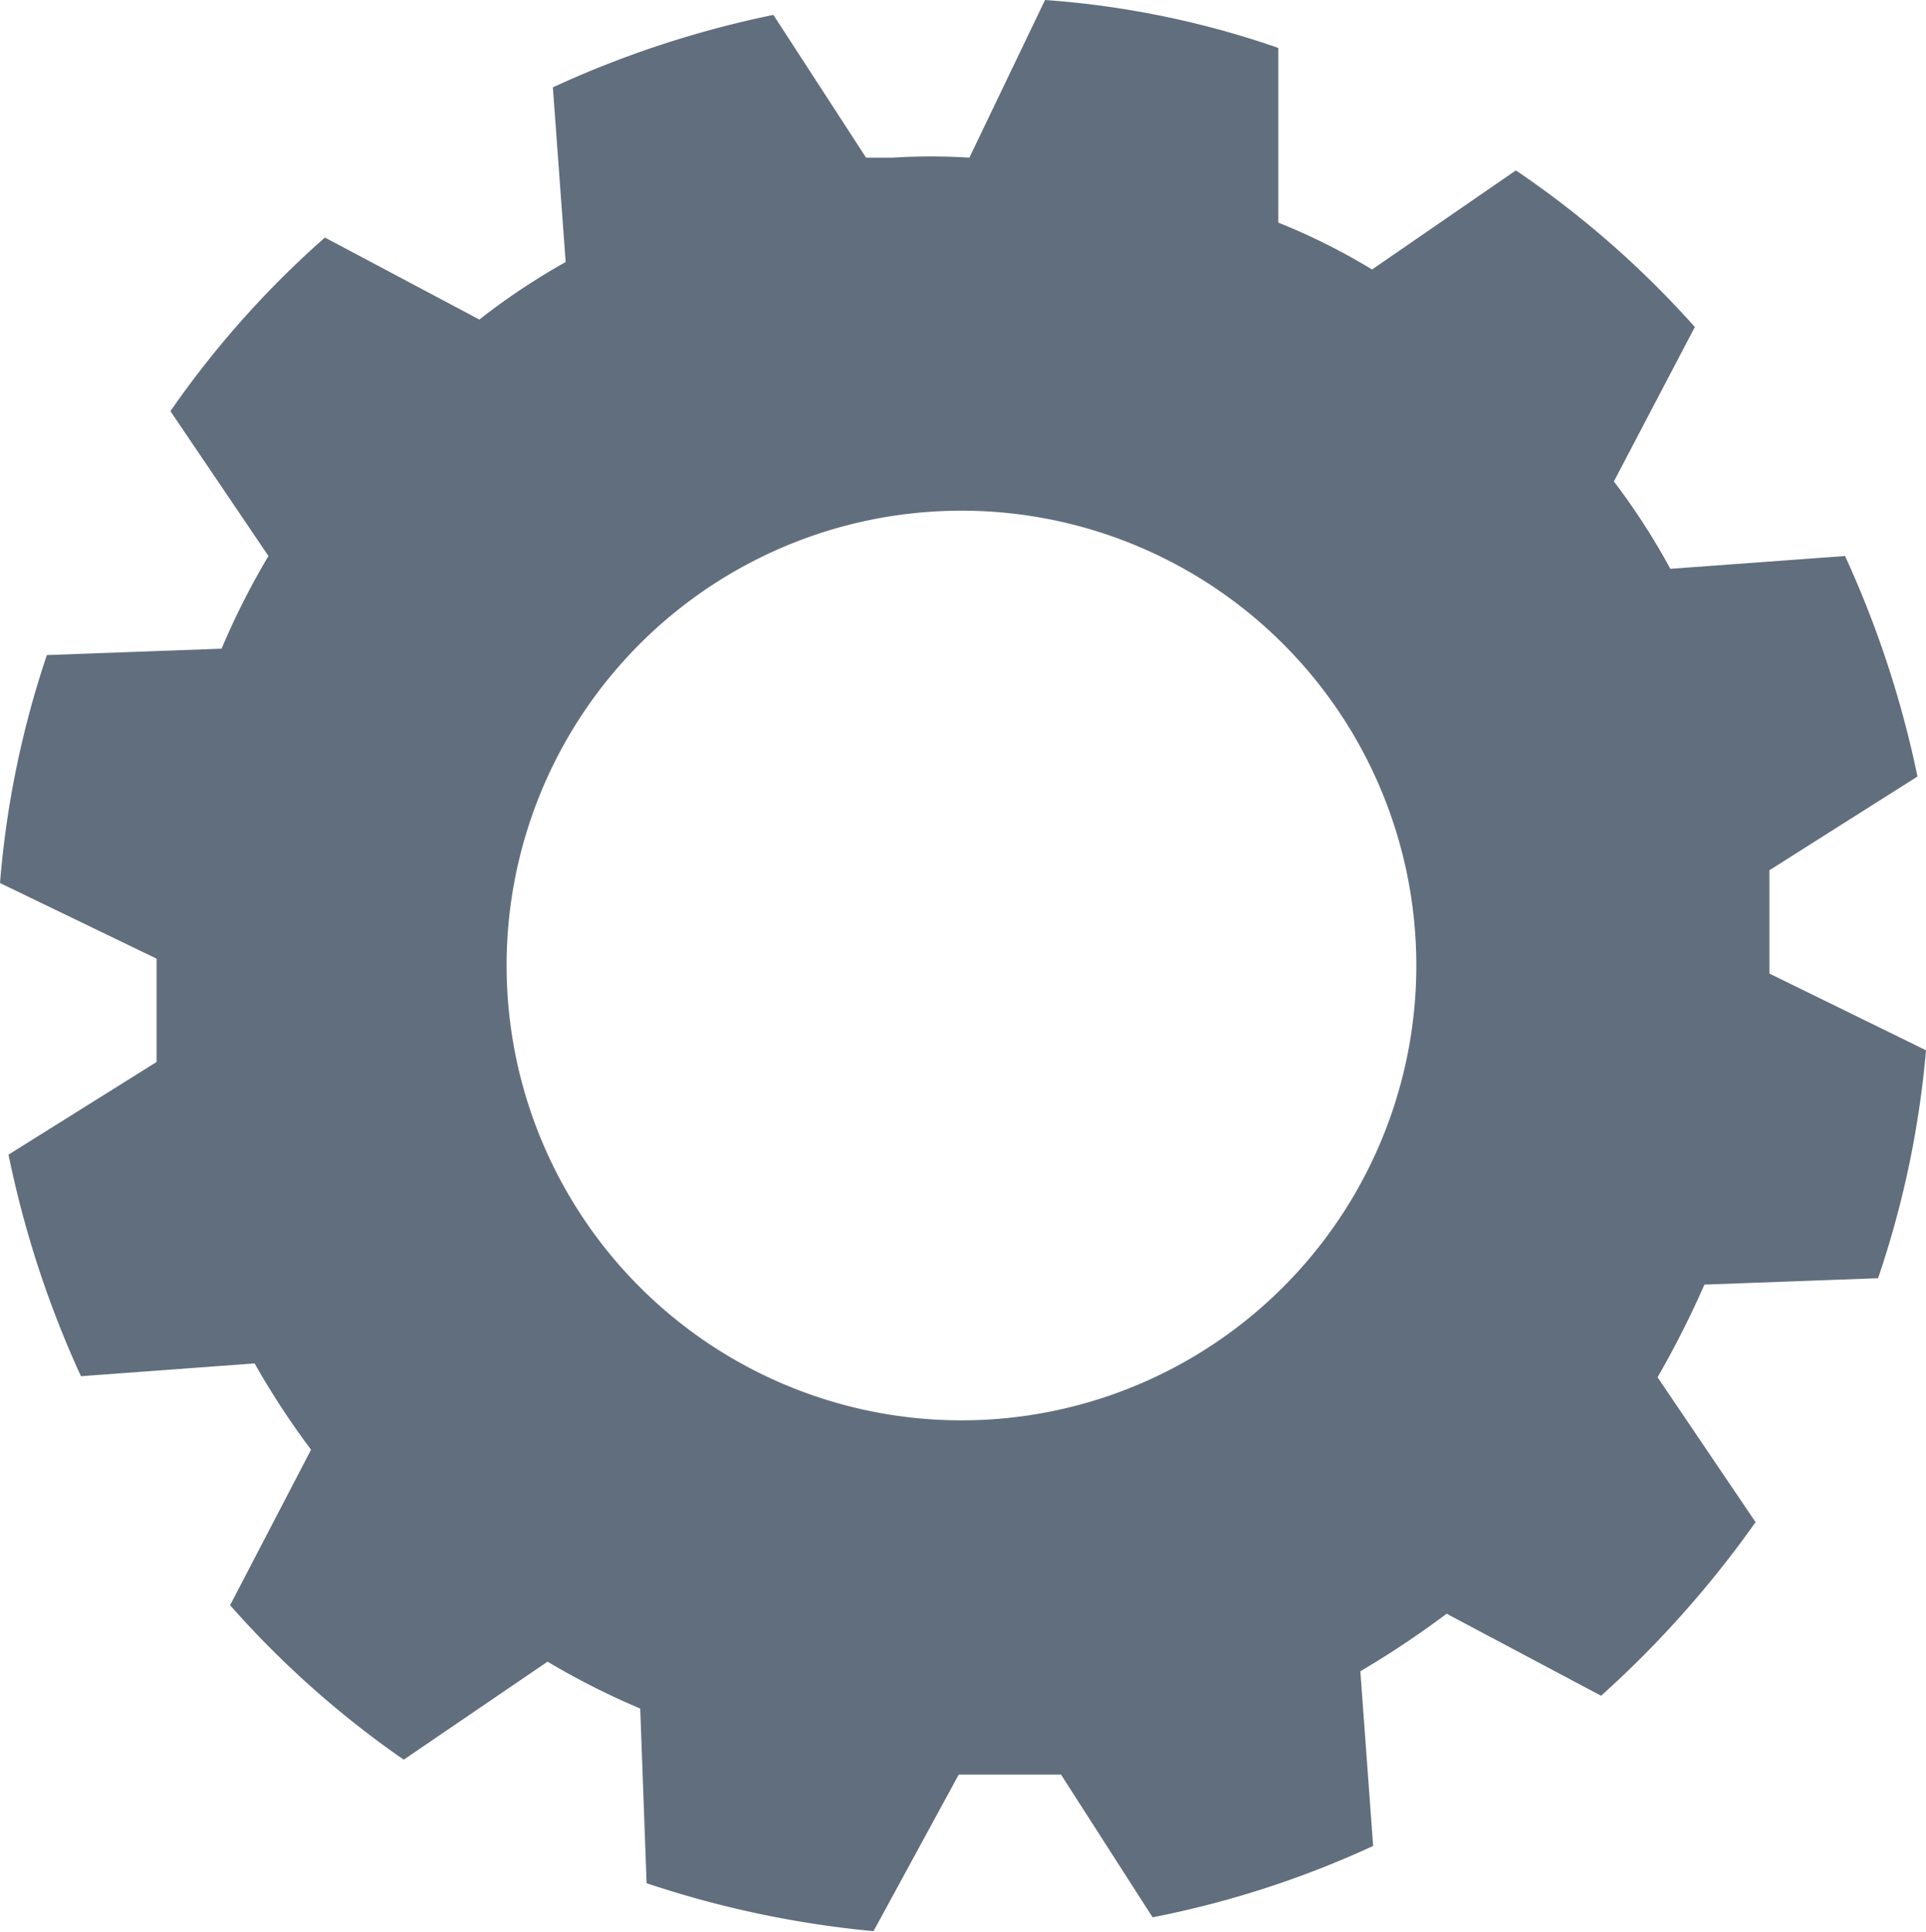 <svg xmlns="http://www.w3.org/2000/svg" viewBox="0 0 18.08 18.14"><defs><style>.cls-1{fill:#616e7d;}</style></defs><title>Ресурс 7</title><g id="Слой_2" data-name="Слой 2"><g id="Меню"><path class="cls-1" d="M17.63,12a9.06,9.06,0,0,0,.45-2.14l-1.47-.72q0-.36,0-.72l0-.25,1.39-.88a9.66,9.66,0,0,0-.68-2.07l-1.64.12a6.38,6.38,0,0,0-.53-.82l.76-1.45A9,9,0,0,0,14.23,1.6l-1.35.93A5.92,5.92,0,0,0,12,2.09L12,.45A8.49,8.49,0,0,0,9.81,0L9.1,1.48a5.77,5.77,0,0,0-.72,0l-.25,0L7.26.14A9.48,9.48,0,0,0,5.19.82l.12,1.64A6.34,6.34,0,0,0,4.5,3L3.05,2.23A9,9,0,0,0,1.6,3.86l.92,1.36a7.09,7.09,0,0,0-.44.87L.44,6.15A8.94,8.94,0,0,0,0,8.29L1.47,9c0,.23,0,.48,0,.72l0,.25-1.39.87a9.56,9.56,0,0,0,.68,2.08l1.63-.12a7.53,7.53,0,0,0,.53.81l-.76,1.46a9,9,0,0,0,1.63,1.45l1.35-.92a7.09,7.09,0,0,0,.87.44l.06,1.64a9.5,9.5,0,0,0,2.13.45L9,16.66l.72,0,.24,0L10.82,18a9.11,9.11,0,0,0,2.07-.67l-.12-1.64a8.77,8.77,0,0,0,.81-.54l1.45.77a9.78,9.78,0,0,0,1.45-1.63l-.92-1.36a8.86,8.86,0,0,0,.44-.87ZM9,14.42a5.35,5.35,0,1,1,5.33-5.35A5.35,5.35,0,0,1,9,14.42Z"/><path class="cls-1" d="M3.39,9.07A5.65,5.65,0,1,0,9,3.41,5.66,5.66,0,0,0,3.39,9.07Zm9.89-.37A4.27,4.27,0,1,1,8.66,4.81,4.27,4.27,0,0,1,13.28,8.7Z"/></g></g></svg>